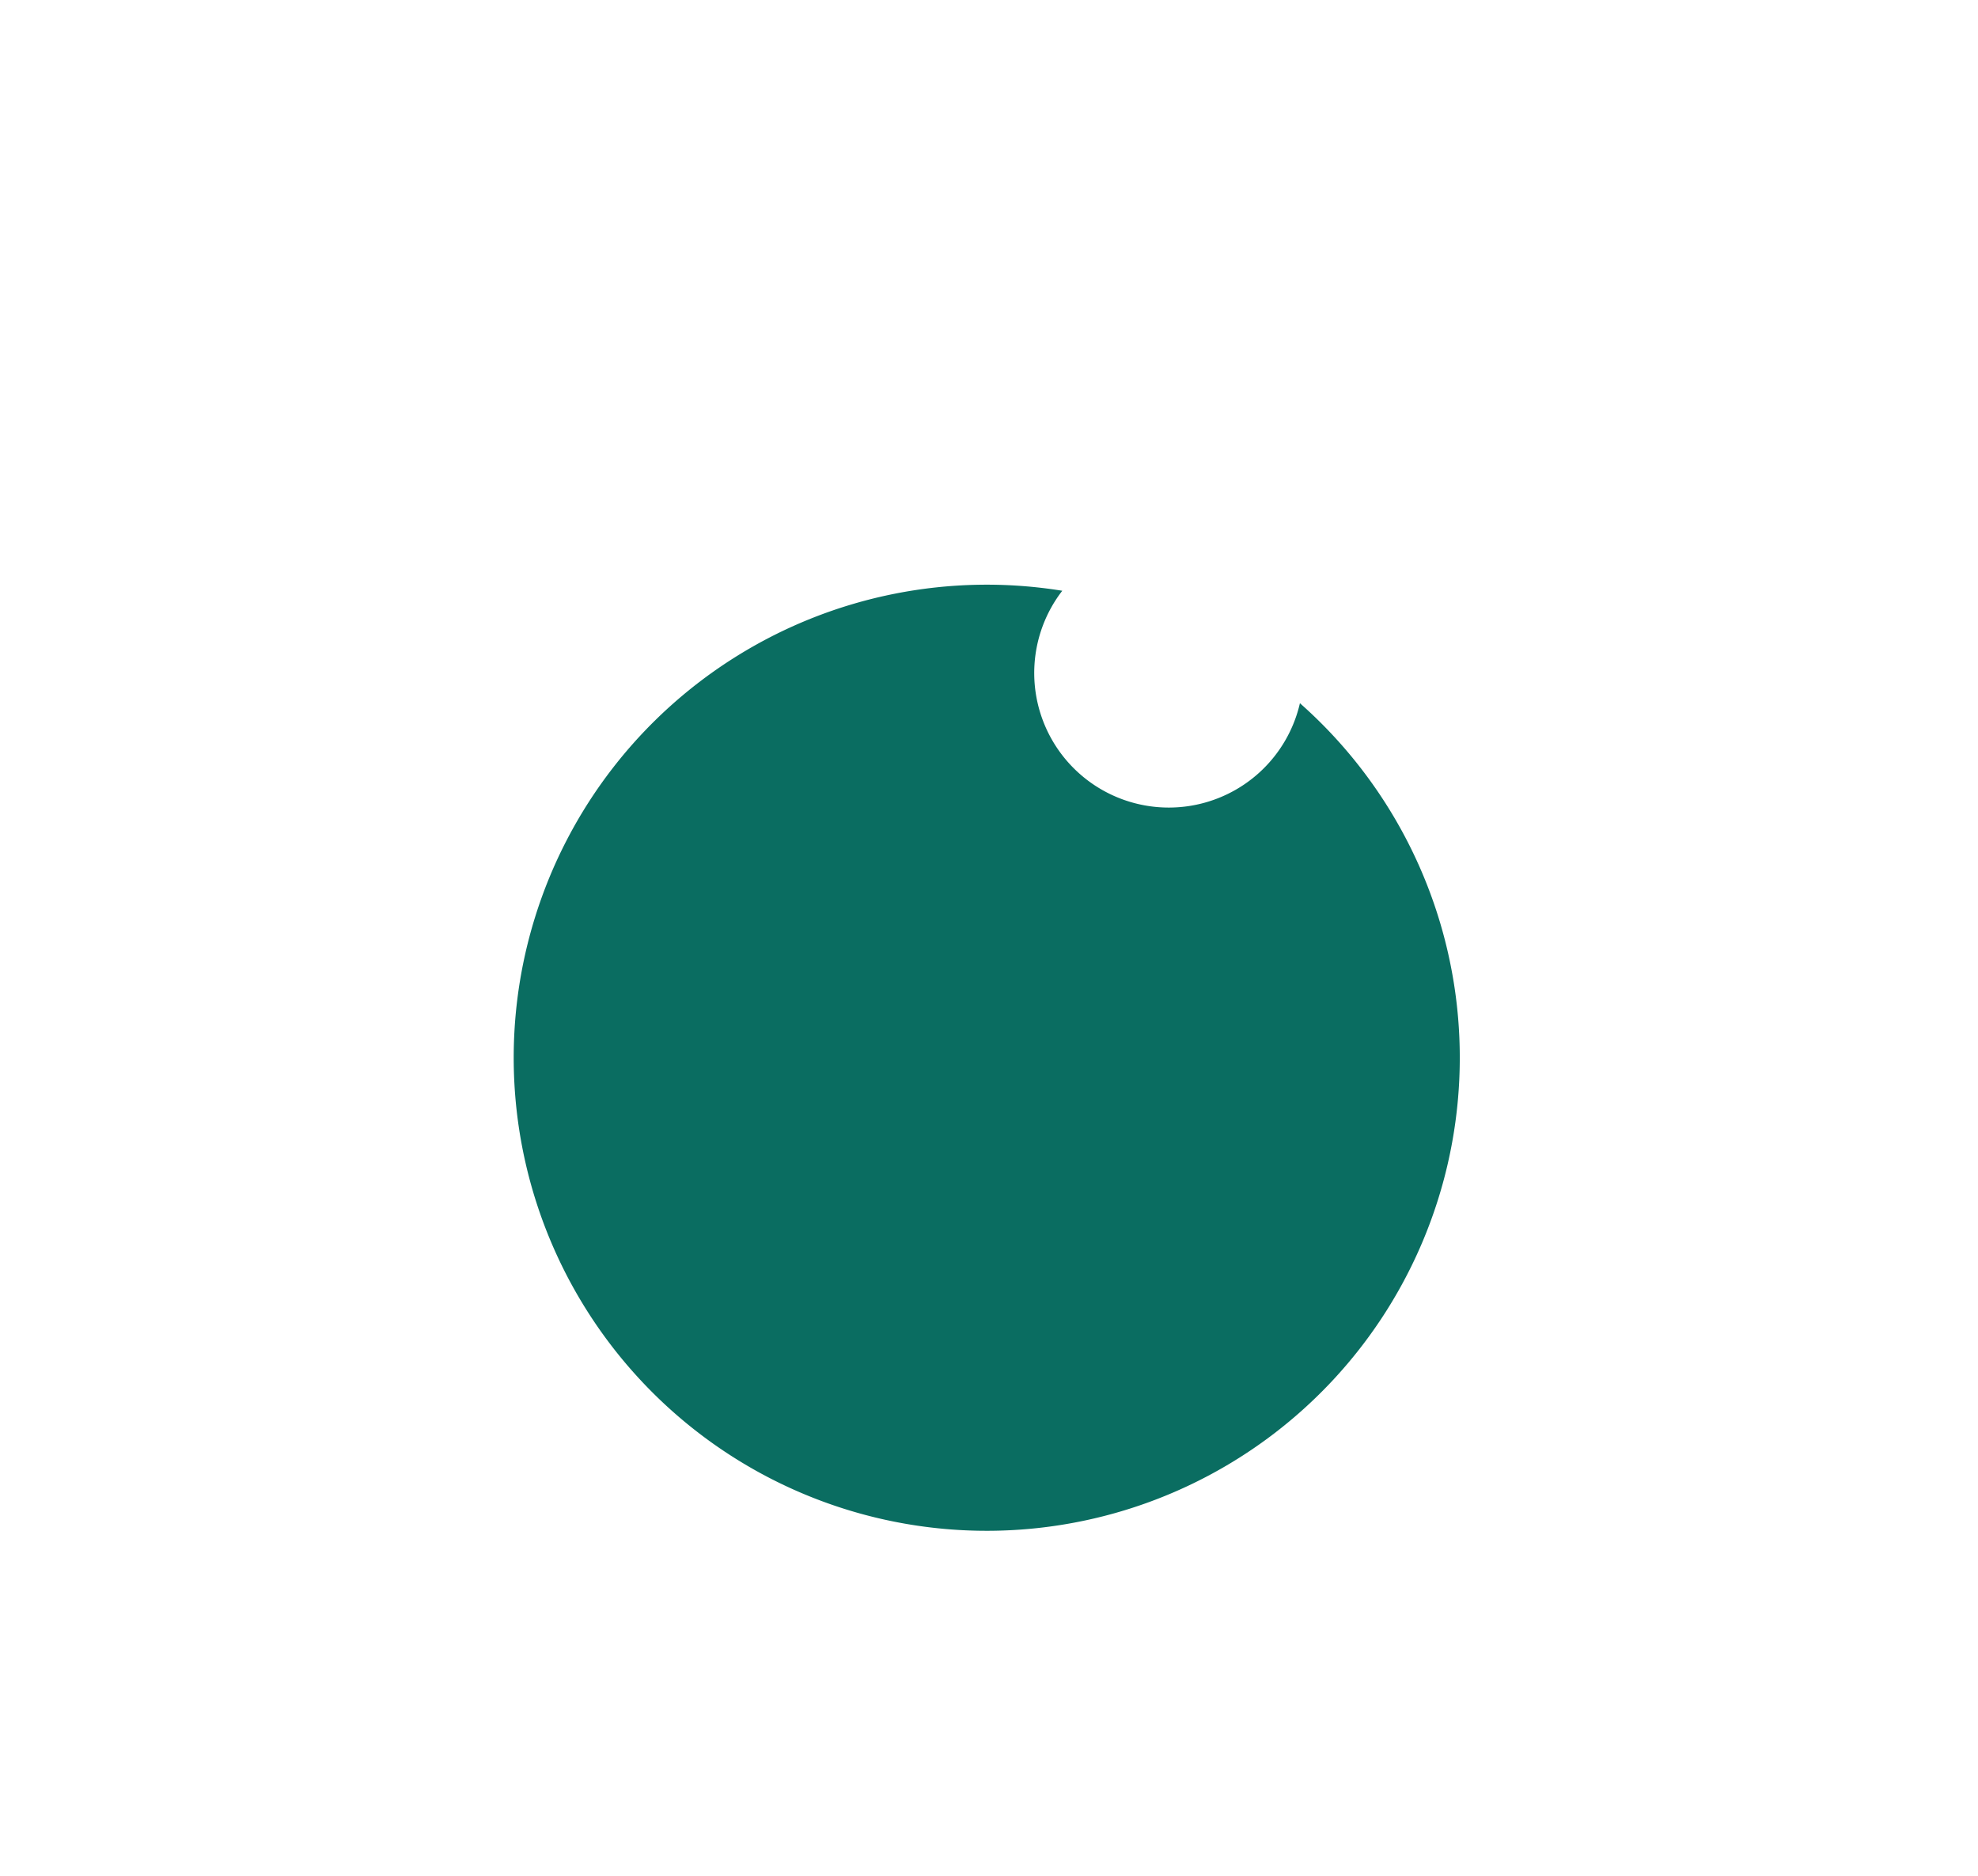 <svg xmlns="http://www.w3.org/2000/svg" viewBox="0 0 52.77 50.04"><defs><style>.cls-1{fill:#0a6d61;}</style></defs><title>M005_Robots</title><g id="Ogen"><path class="cls-1" d="M34.68,18.76a3.59,3.59,0,1,1-6.34-3,12.62,12.62,0,1,0,6.34,3Z"/></g></svg>
